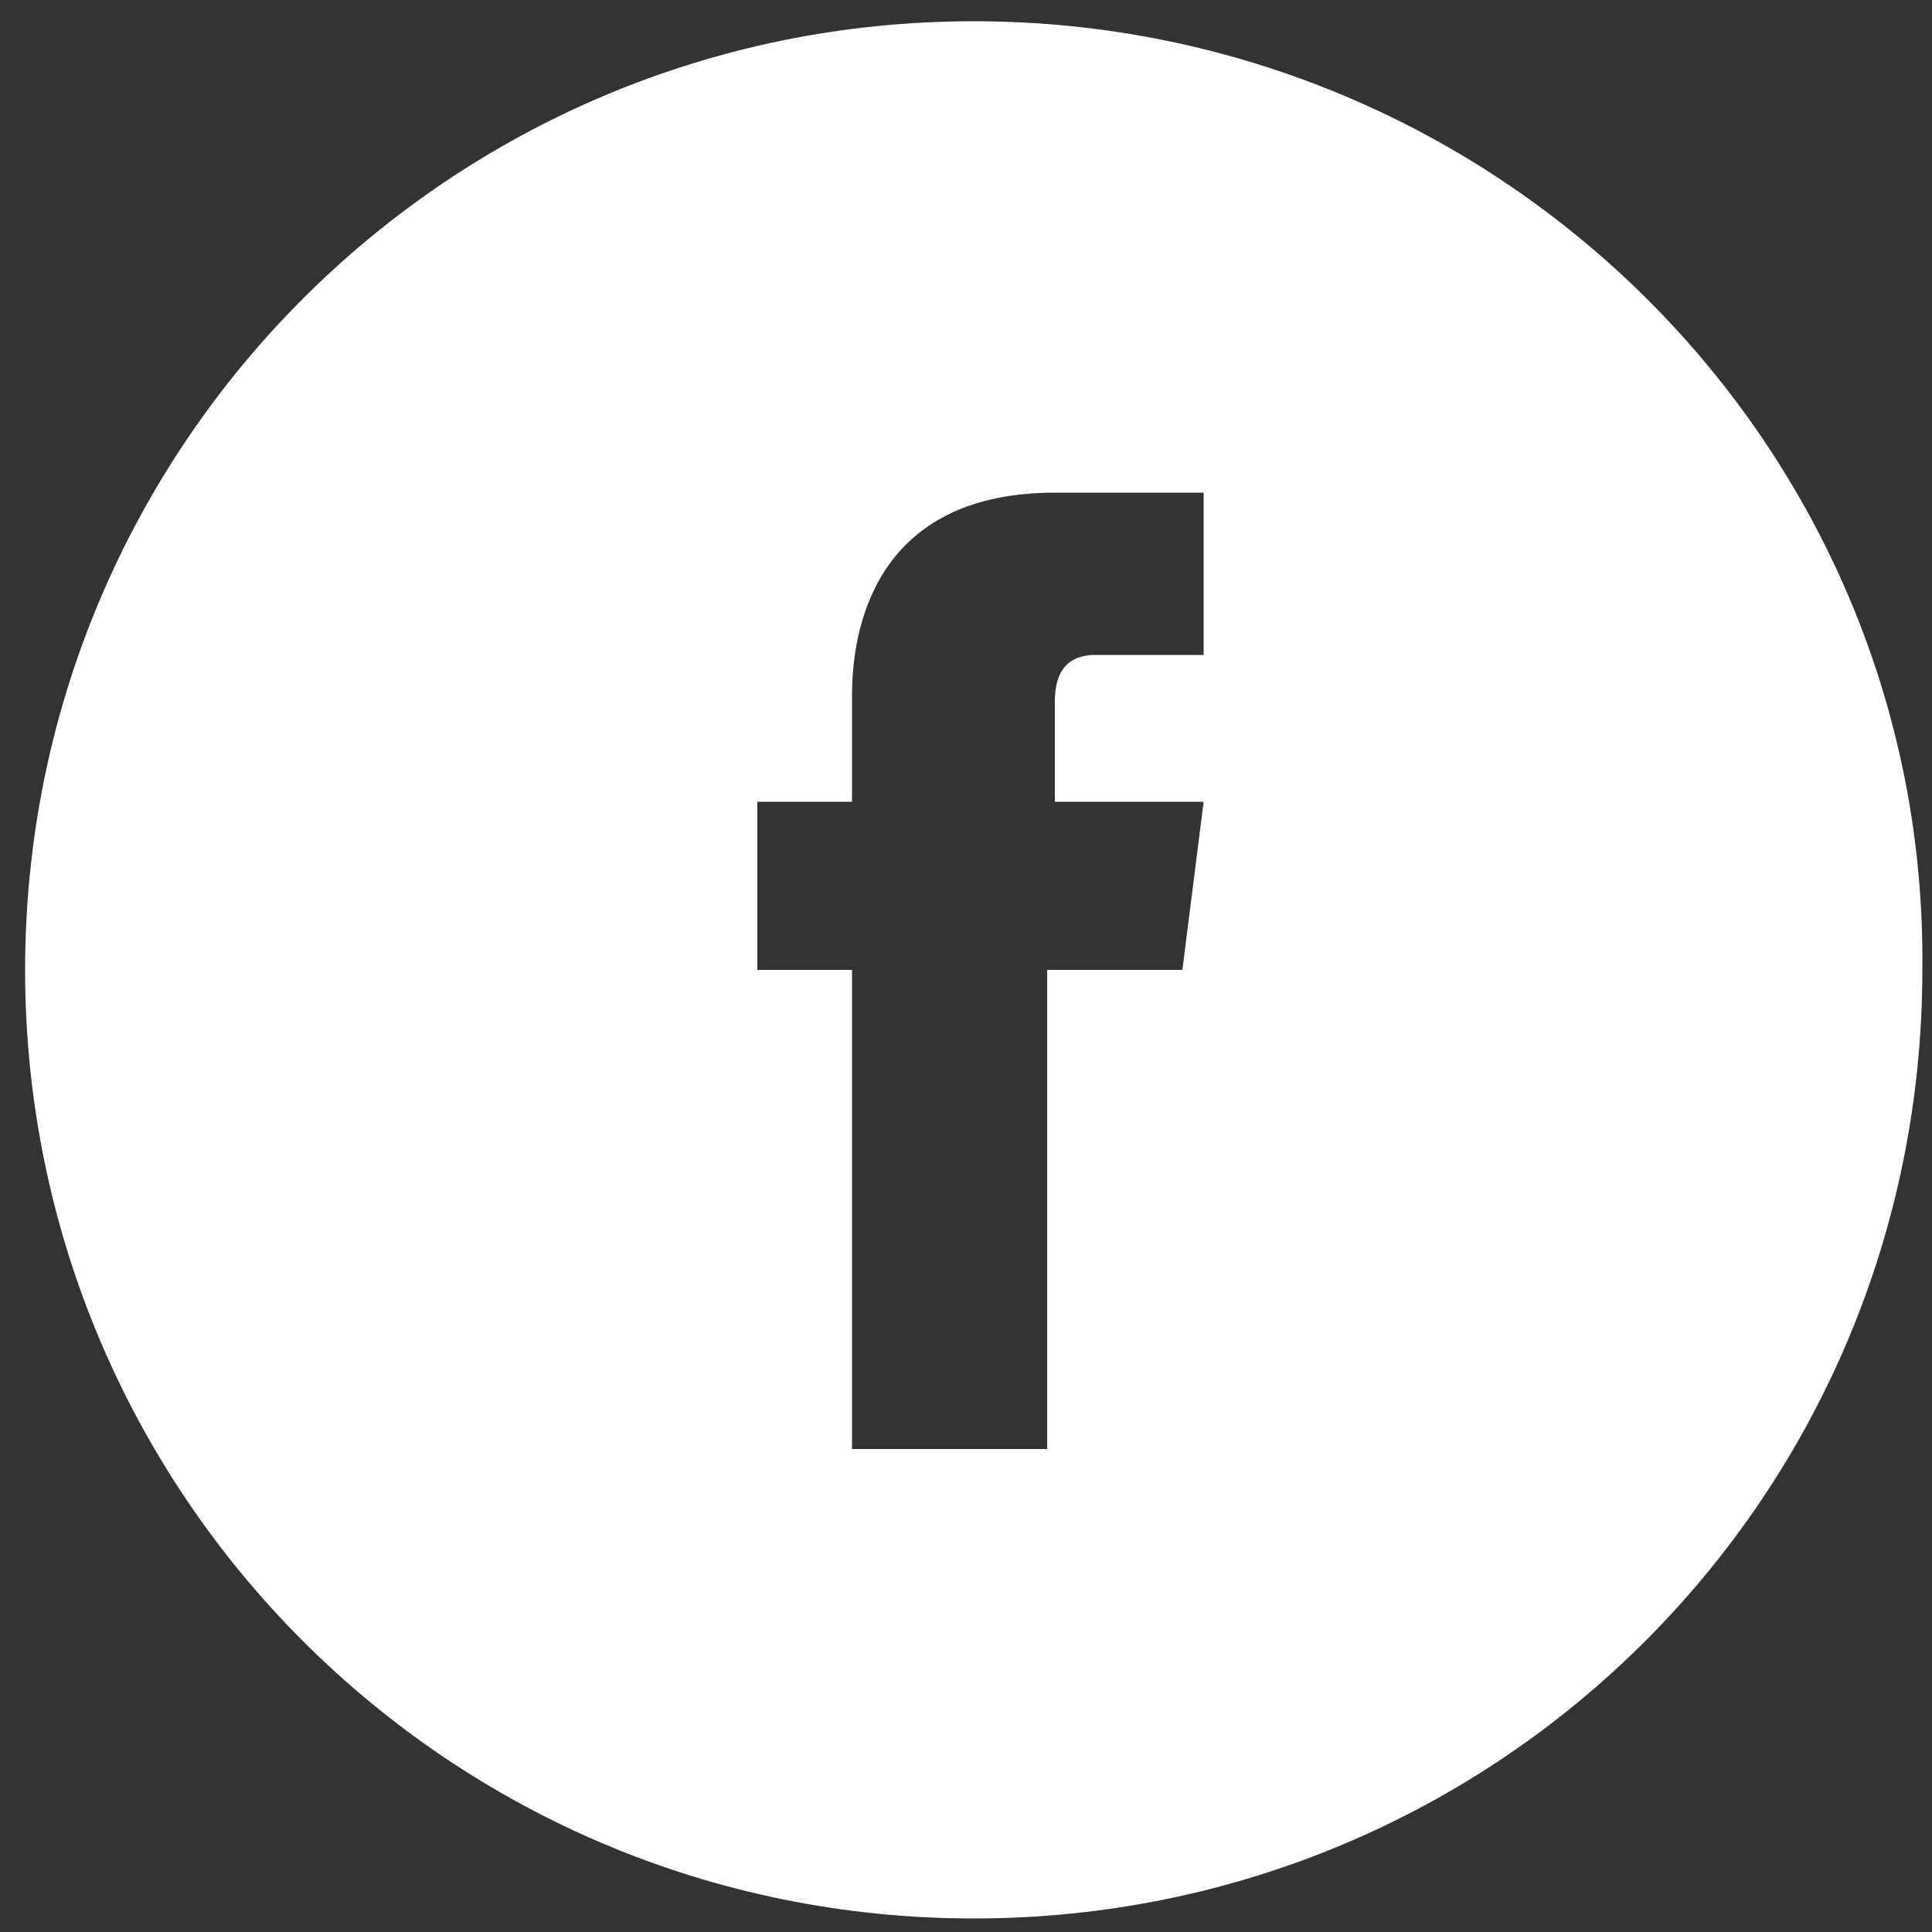 <?xml version="1.0" encoding="utf-8"?>
<!-- Generator: Adobe Illustrator 18.0.0, SVG Export Plug-In . SVG Version: 6.00 Build 0)  -->
<!DOCTYPE svg>
<svg version="1.2" baseProfile="tiny" id="Layer_1" xmlns:x="http://ns.adobe.com/Extensibility/1.0/" xmlns:i="http://ns.adobe.com/AdobeIllustrator/10.0/" xmlns:graph="http://ns.adobe.com/Graphs/1.0/"
	 xmlns="http://www.w3.org/2000/svg" xmlns:xlink="http://www.w3.org/1999/xlink" x="0px" y="0px" viewBox="0 0 100 100"
	 xml:space="preserve">
<rect x="0" y="0" width="100" height="100" fill="#333333" stroke="none"/>
<path fill="#FFFFFF" d="M61.2,50.2h-7V75H44.1V50.2h-4.9v-8.7h4.9V36c0-4.2,1.7-10.5,10.5-10.5h7.7v8.4h-5.6c-1,0-2.1,0.4-2.1,2.4
	v5.2h7.7L61.2,50.2z M50.4,1.1C23.2,1.1,1.3,23.1,1.3,50.2s21.9,49.1,49.1,49.1s49.1-21.9,49.1-49.1C99.8,23.1,77.6,1.1,50.4,1.1"/>
</svg>
